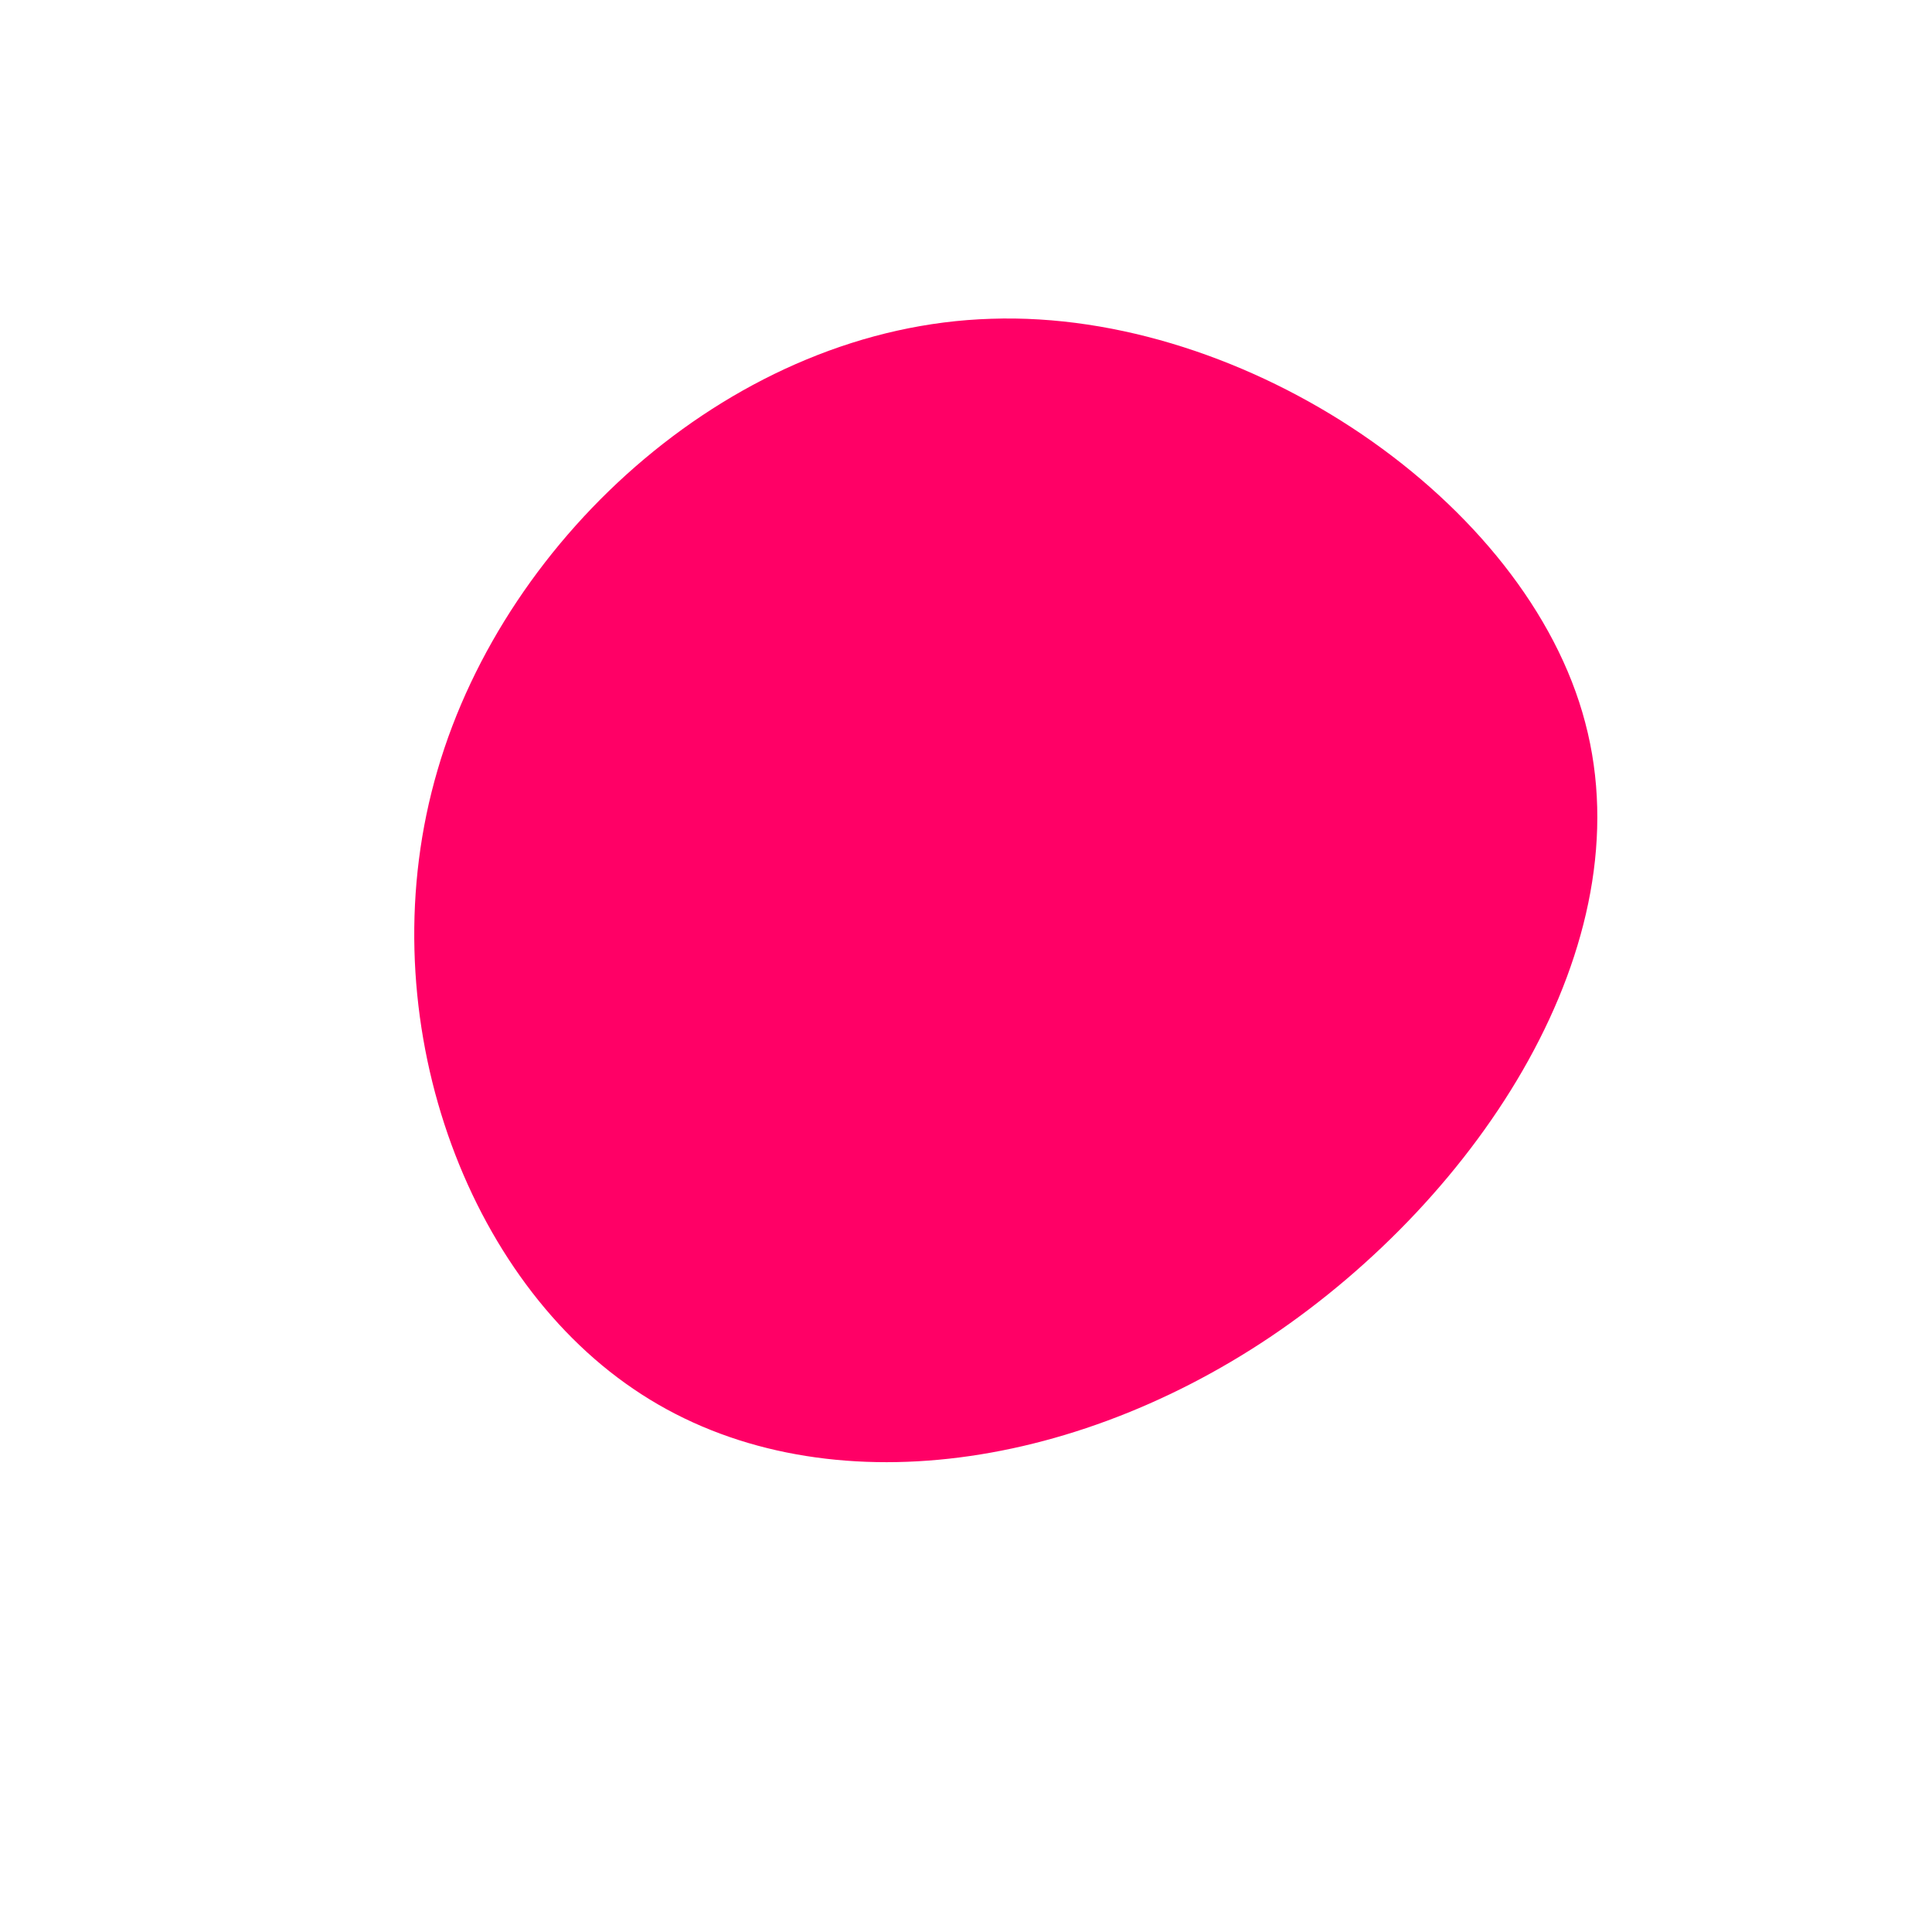 <?xml version="1.0" standalone="no"?>
<svg viewBox="0 0 200 200" xmlns="http://www.w3.org/2000/svg">
  <path fill="#FF0066" d="M64.1,-25.2C70.2,-2.2,53.2,23.8,31.5,38.4C9.9,52.9,-16.5,56,-34.4,43.8C-52.4,31.6,-61.9,4.2,-54.7,-20.3C-47.6,-44.7,-23.8,-66.2,2.6,-67C29,-67.9,58.1,-48.1,64.1,-25.2Z" transform="translate(100 100)" />
</svg>
